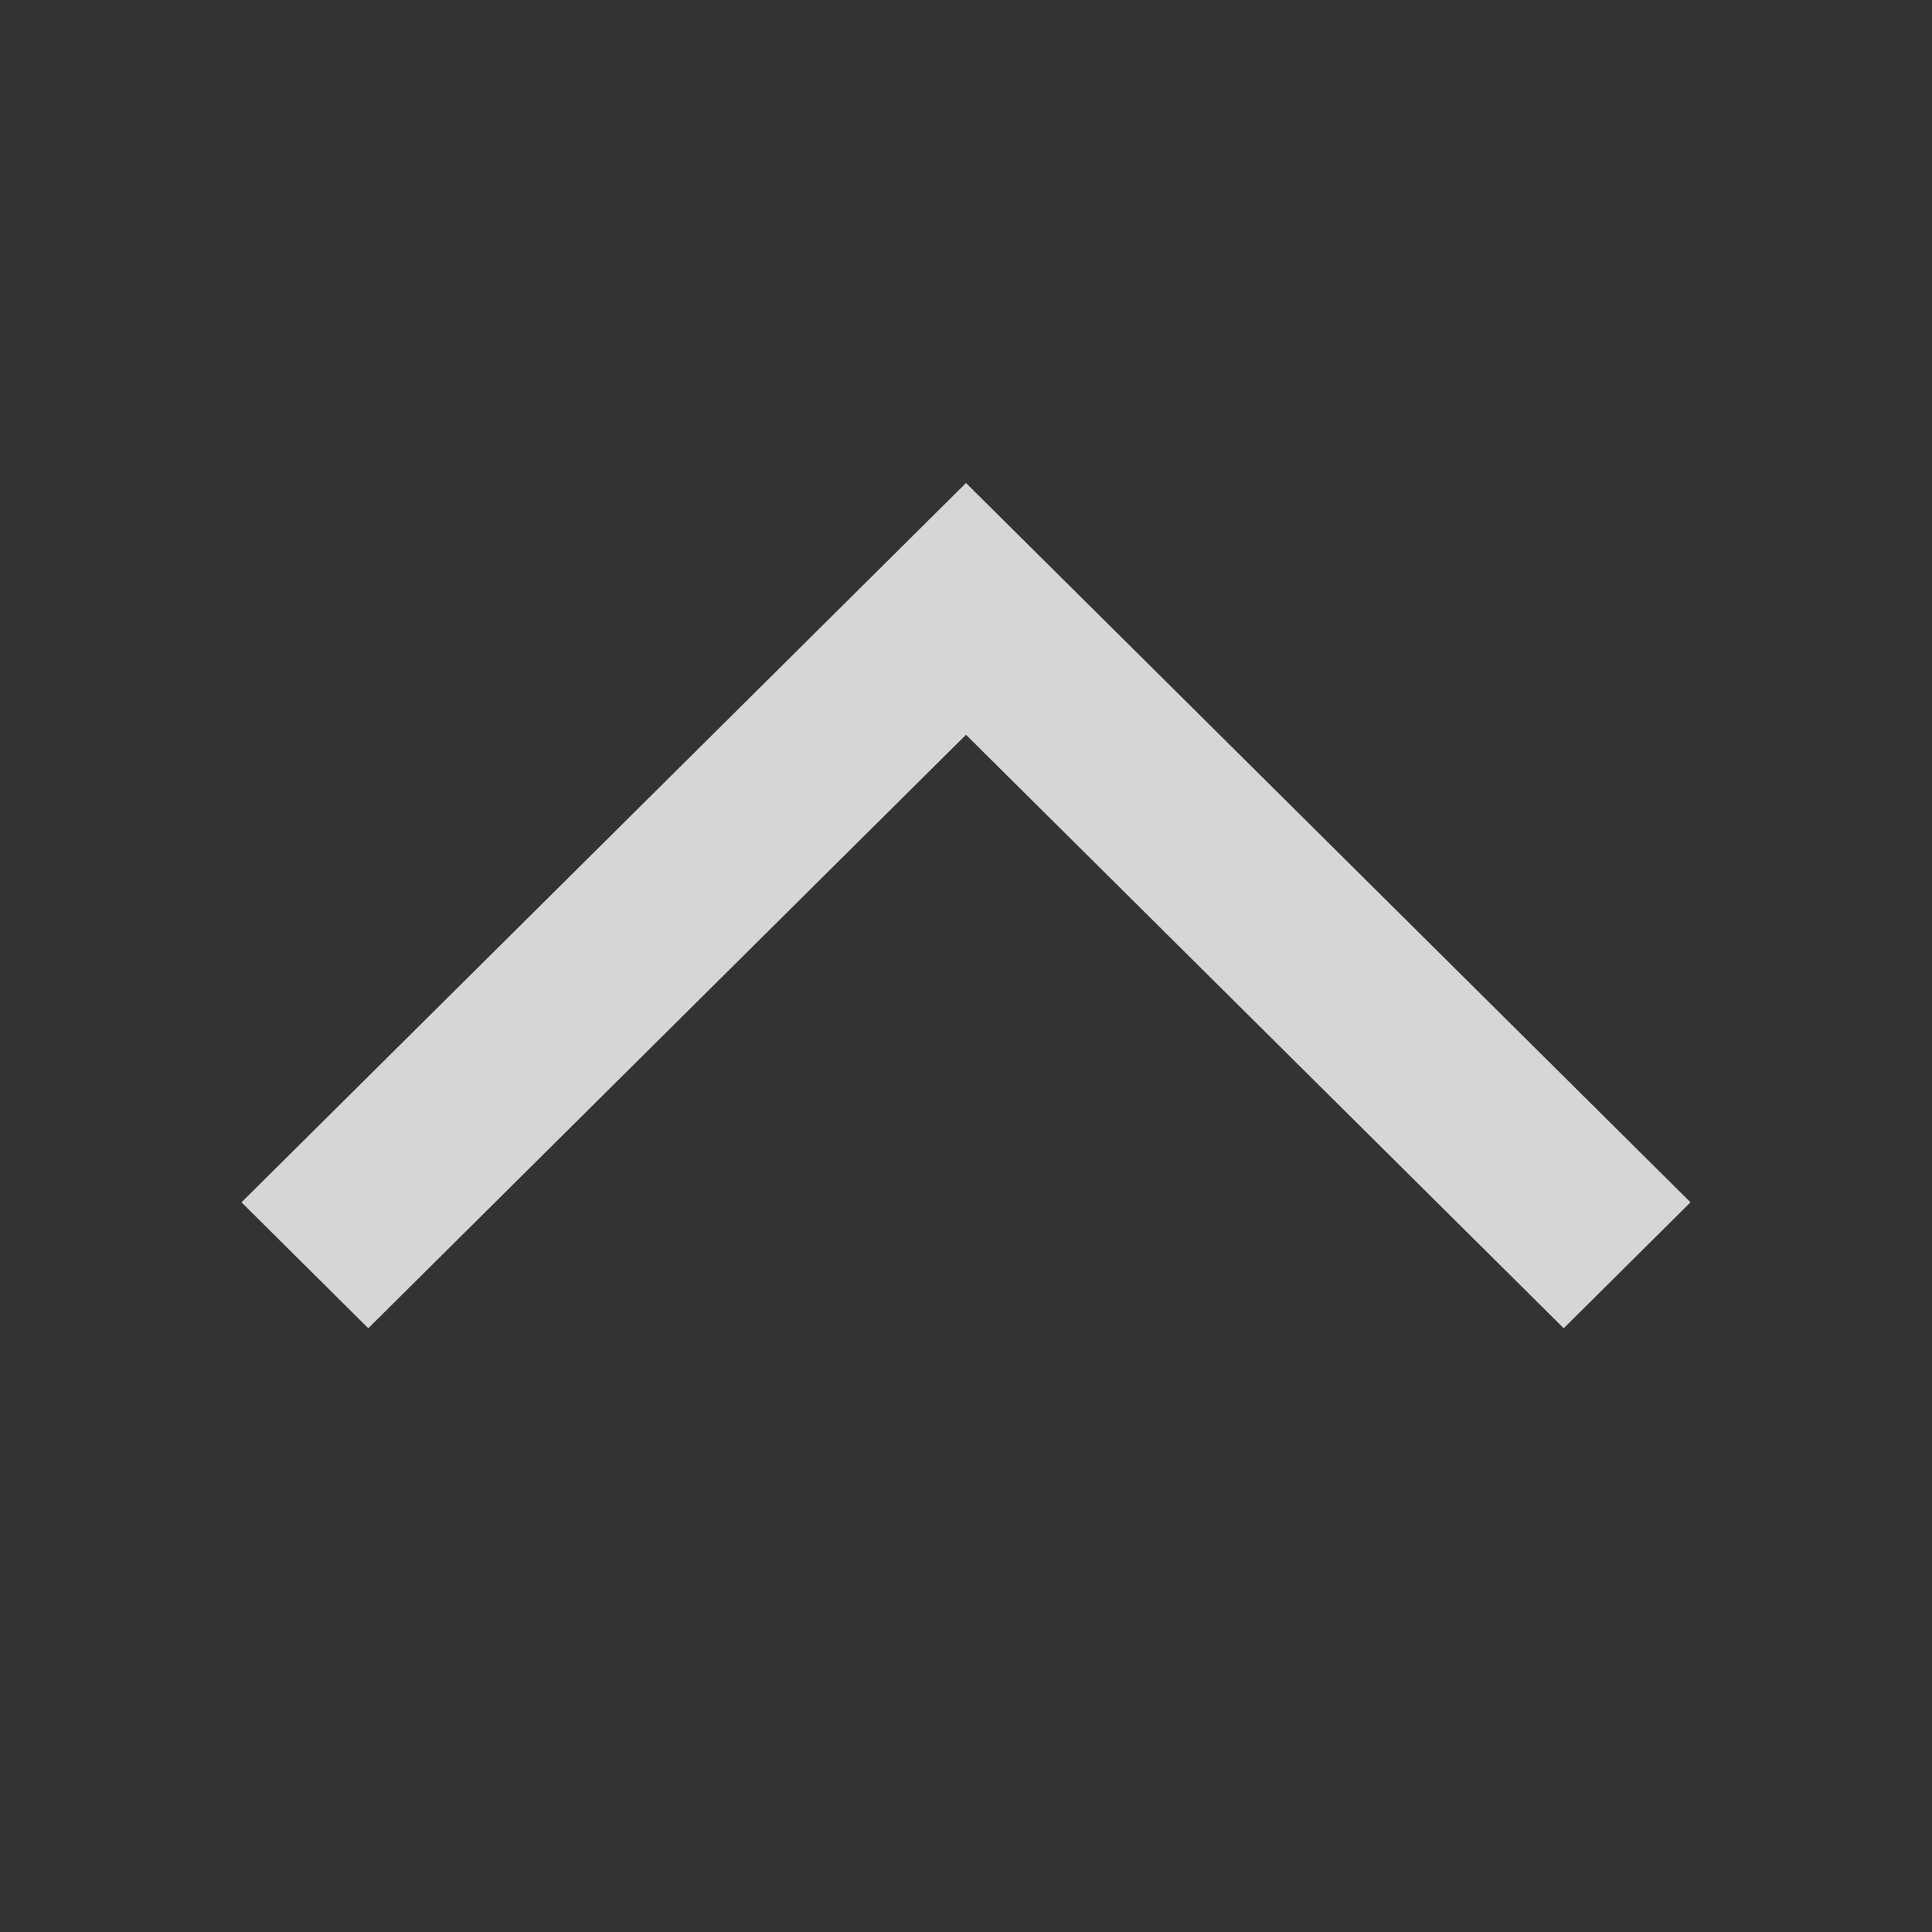 <?xml version="1.0" encoding="UTF-8"?>
<svg width="16px" height="16px" viewBox="0 0 16 16" version="1.1" xmlns="http://www.w3.org/2000/svg" xmlns:xlink="http://www.w3.org/1999/xlink">
    <rect x="0" y="0" width="16" height="16" fill="#333333" stroke="none"/>
    <!-- Generator: Sketch 61.2 (89653) - https://sketch.com -->
    <title>收起</title>
    <desc>Created with Sketch.</desc>
    <g id="严肃版本" stroke="none" stroke-width="1" fill="none" fill-rule="evenodd">
        <g id="群聊-查看群成员" transform="translate(-339, -108)">
            <g id="编组-12" transform="translate(347, 116) scale(1, -1) rotate(-270) translate(-347, -116) translate(339, 108)">
                <g id="编组-3">
                    <rect id="矩形" x="0" y="0" width="16" height="16"></rect>
                    <polygon id="Shape-Copy-4备份-2" fill="#FFFFFF" fill-rule="nonzero" opacity="0.8" points="5 3.05 9.915 8 5 12.95 6.043 14 12 8 6.043 2"></polygon>
                </g>
            </g>
        </g>
    </g>
</svg>